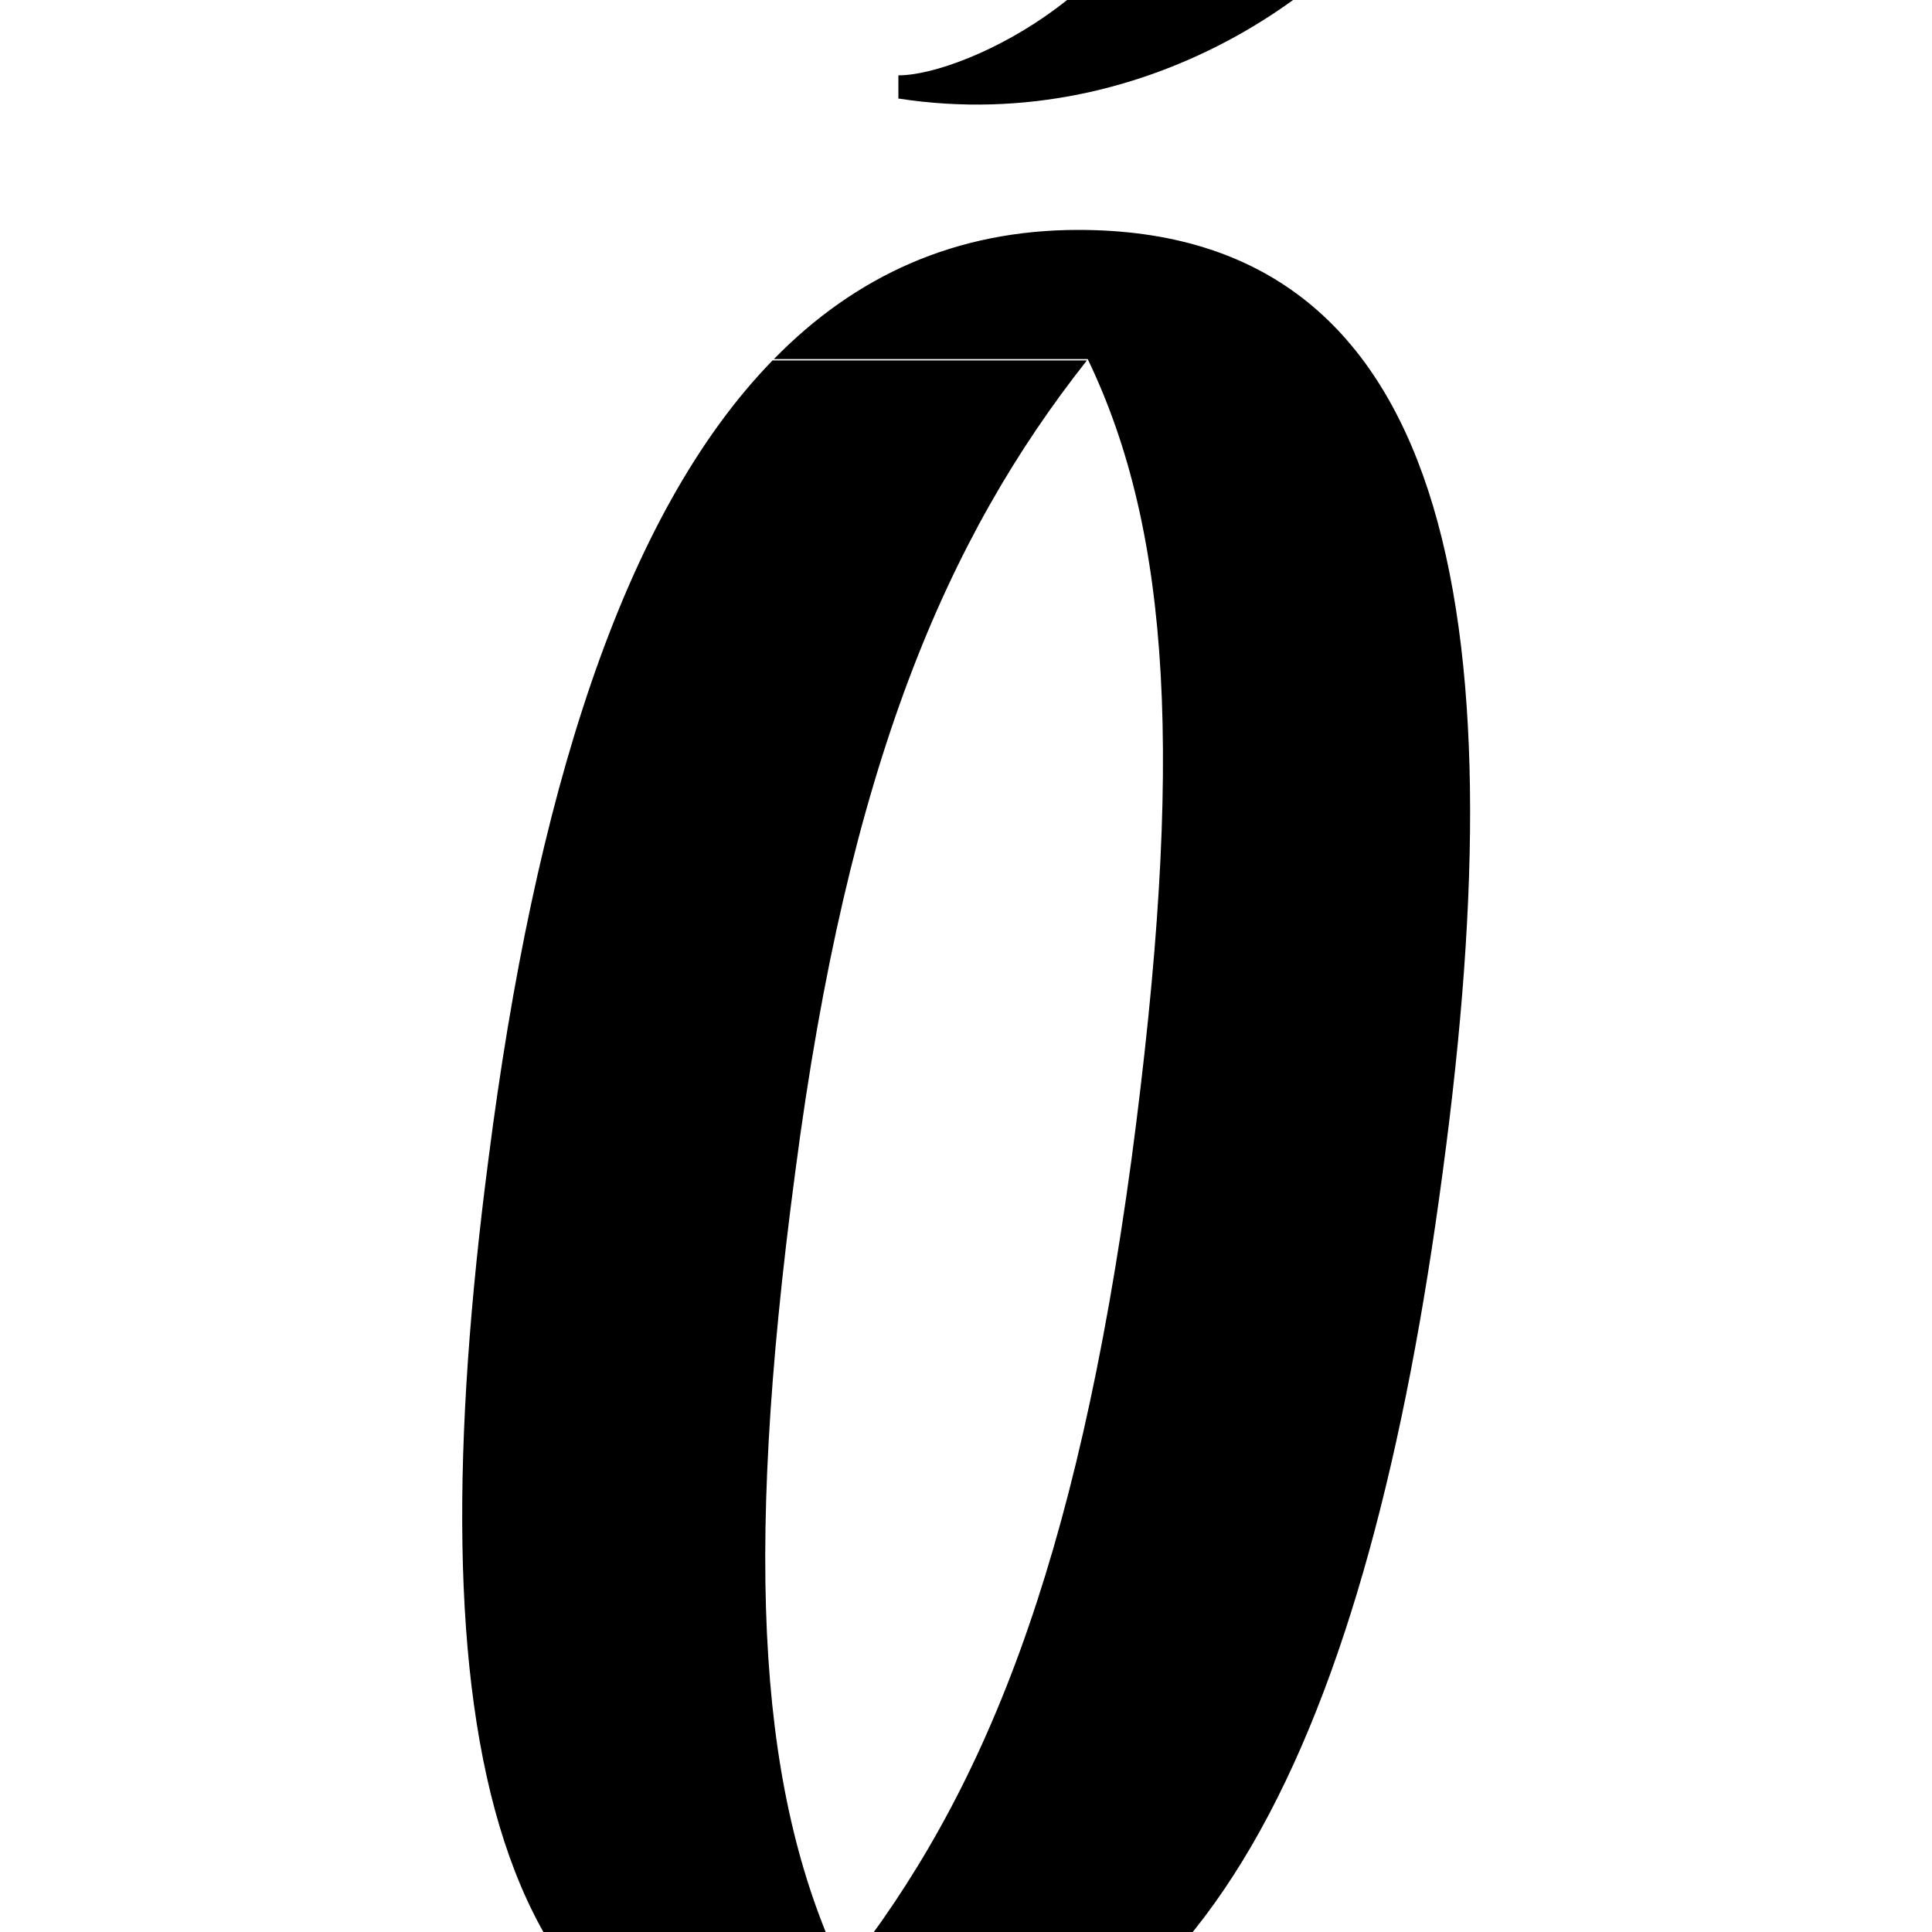 <?xml version="1.0" encoding="utf-8"?>
<!-- Generator: Adobe Illustrator 22.0.0, SVG Export Plug-In . SVG Version: 6.00 Build 0)  -->
<svg version="1.1" id="Layer_1" xmlns="http://www.w3.org/2000/svg" xmlns:xlink="http://www.w3.org/1999/xlink" x="0px" y="0px"
	 viewBox="0 0 700 700" enable-background="new 0 0 700 700" xml:space="preserve">
<g>
	<path d="M519.3-57l-96.9-5c-1.7,54.3-71.8,89.3-96.9,89.3v8.4C417.4,49.9,495.1-7.7,519.3-57z"/>
	<path d="M390.7,83.3c-44.4,0-80.8,16.6-110.3,46.8h113.7c30.1,62.6,35.1,145.3,15.9,289.7c-20,147.8-53.4,230.5-104.4,294.8
		c-30.1-62.6-36.7-145.3-17.5-289.7c19.2-147.4,54.9-230,105.7-294.3H279.9c-54.6,56.1-86.2,158.8-102.9,289.2
		c-26.7,204.6-1.7,341.5,131.1,341.5c128.6,0,187.9-135.3,214.6-336.5C550.2,221.1,525.2,83.3,390.7,83.3z"/>
</g>
</svg>
